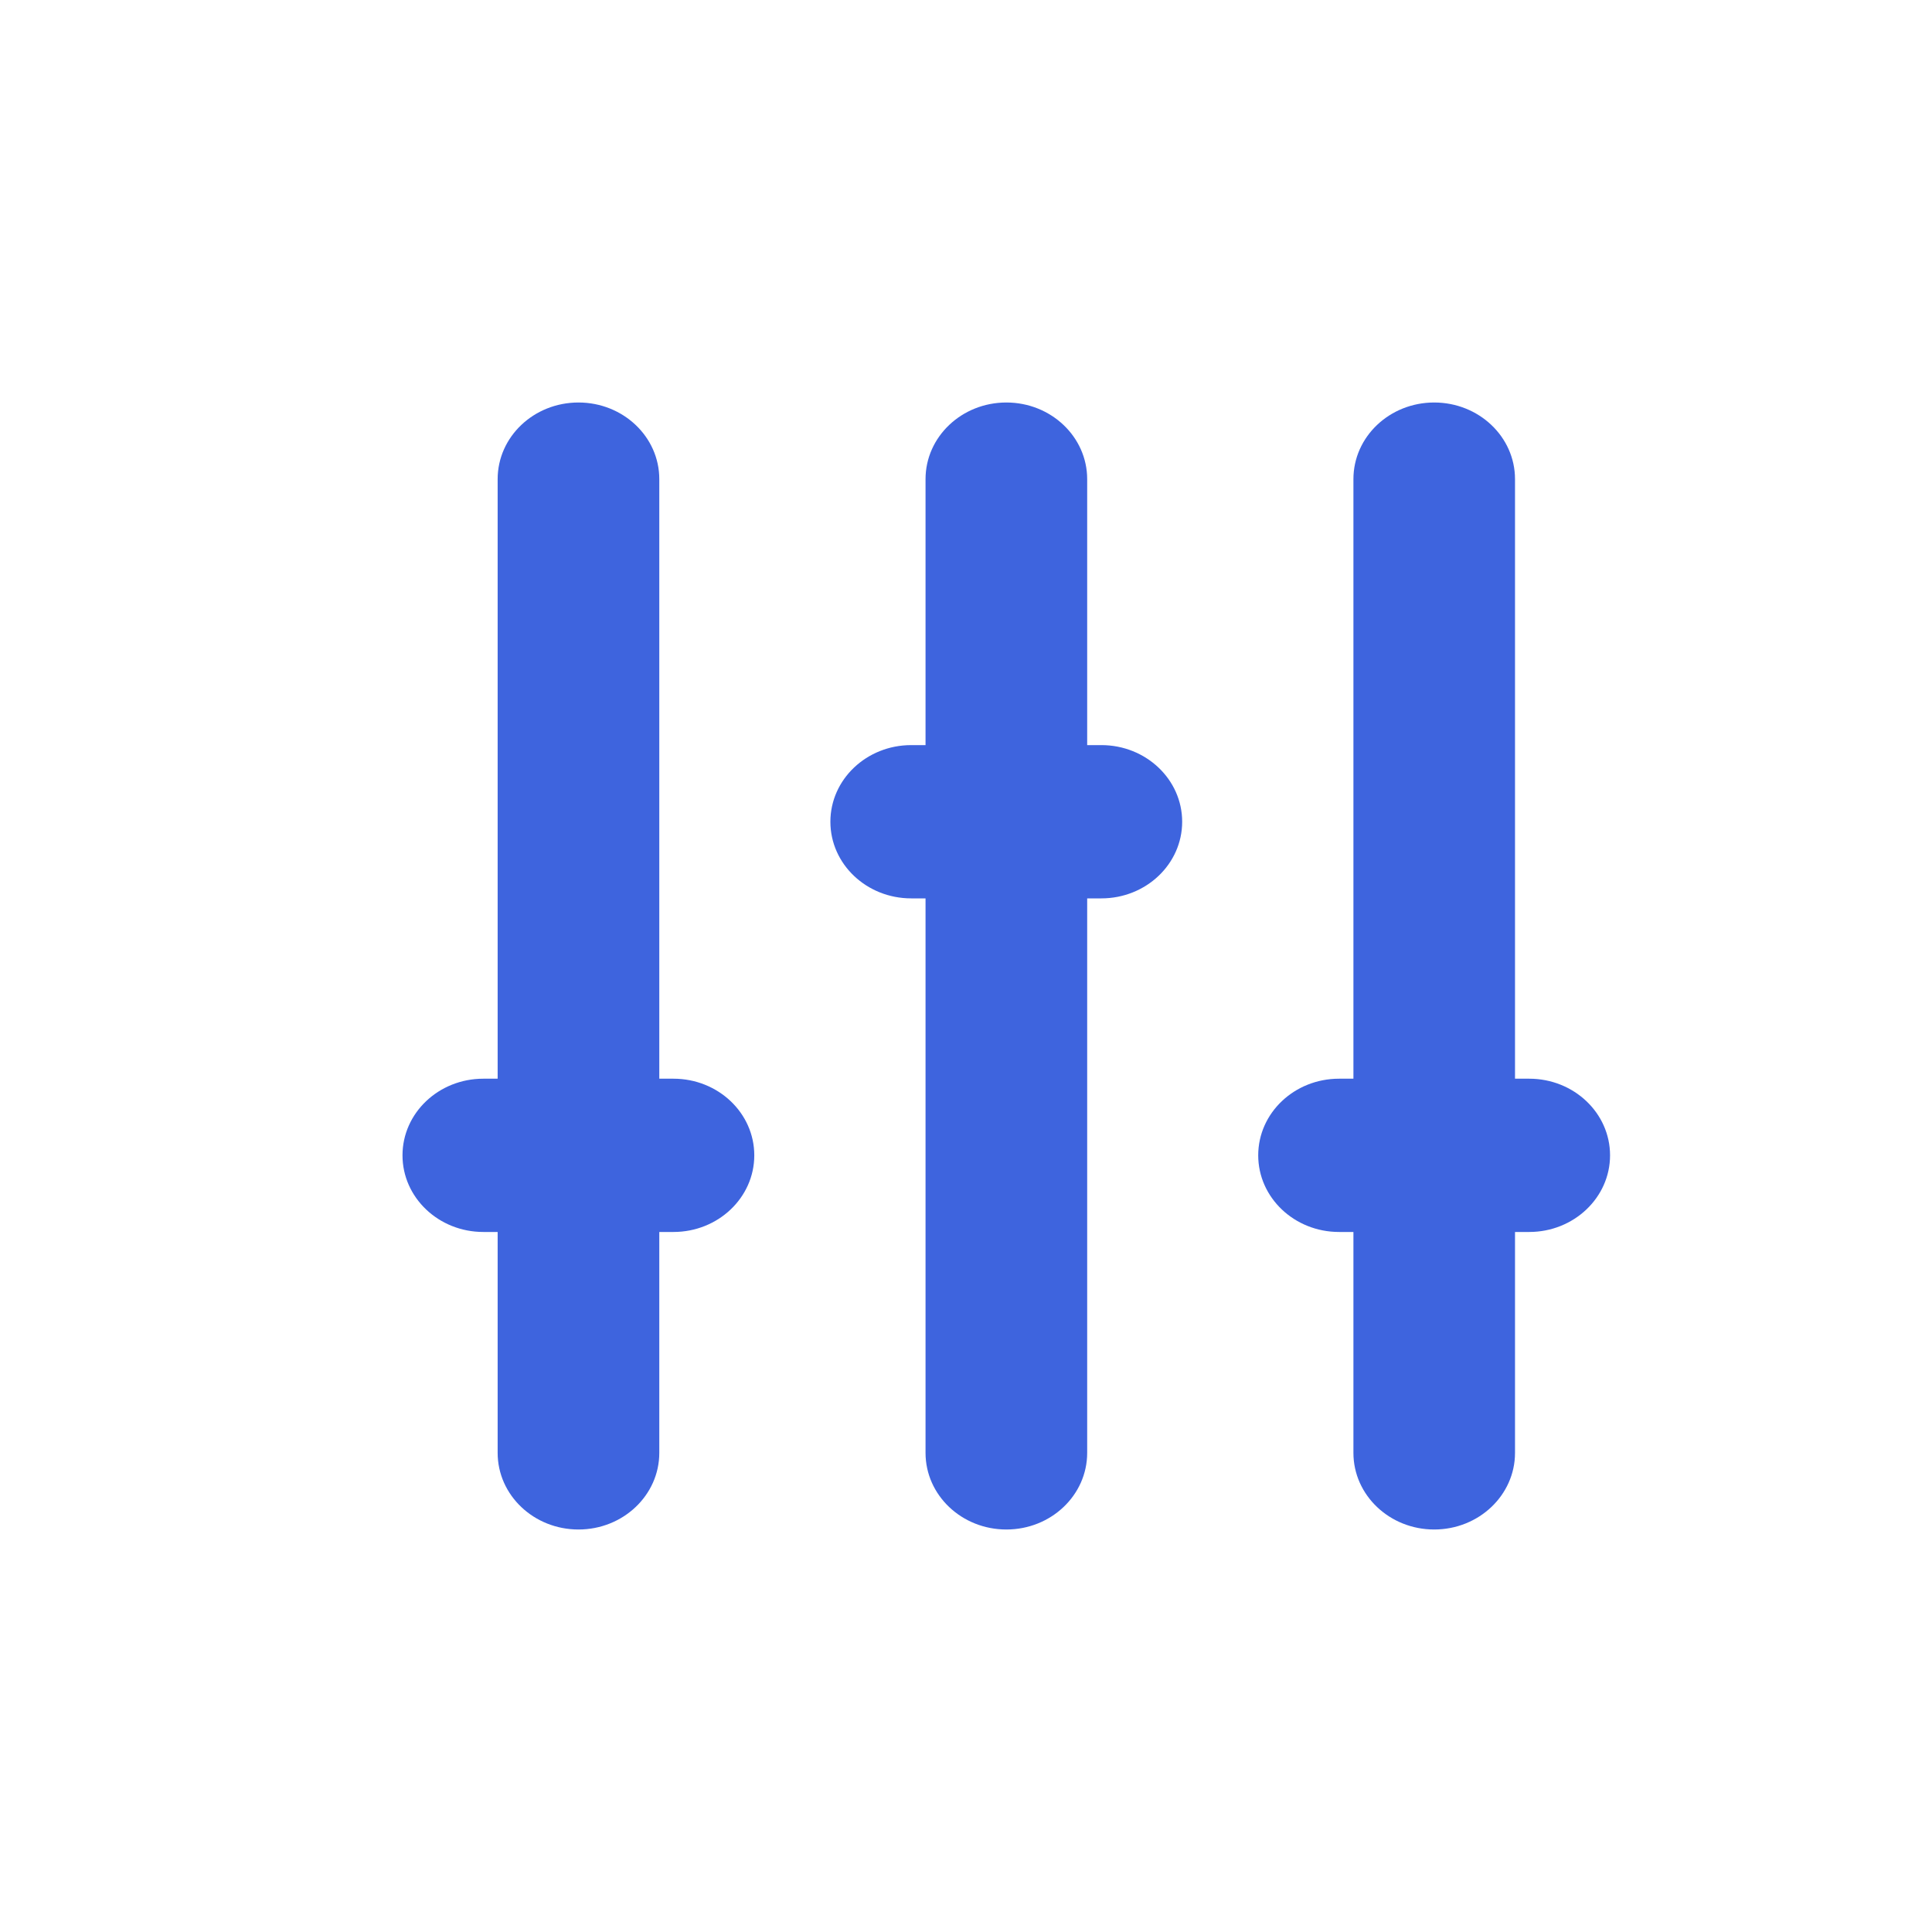 <svg width="36" height="36" viewBox="0 0 36 36" fill="none" xmlns="http://www.w3.org/2000/svg">
<path fill-rule="evenodd" clip-rule="evenodd" d="M10.779 7.5C11.611 7.5 12.285 8.139 12.285 8.928L12.285 27.072C12.285 27.86 11.611 28.5 10.779 28.5C9.947 28.5 9.273 27.86 9.273 27.072L9.273 8.928C9.273 8.139 9.947 7.5 10.779 7.5Z" fill="#3E64DE"/>
<path fill-rule="evenodd" clip-rule="evenodd" d="M7.5 21.528C7.5 20.739 8.174 20.1 9.006 20.1H12.549C13.381 20.1 14.055 20.739 14.055 21.528C14.055 22.316 13.381 22.956 12.549 22.956H9.006C8.174 22.956 7.5 22.316 7.5 21.528Z" fill="#3E64DE"/>
<path fill-rule="evenodd" clip-rule="evenodd" d="M26.724 7.5C27.556 7.5 28.23 8.139 28.23 8.928L28.23 27.072C28.23 27.86 27.556 28.5 26.724 28.5C25.893 28.5 25.219 27.86 25.219 27.072L25.219 8.928C25.219 8.139 25.893 7.5 26.724 7.5Z" fill="#3E64DE"/>
<path fill-rule="evenodd" clip-rule="evenodd" d="M23.445 21.528C23.445 20.739 24.119 20.1 24.951 20.1H28.495C29.326 20.1 30.001 20.739 30.001 21.528C30.001 22.316 29.326 22.956 28.495 22.956H24.951C24.119 22.956 23.445 22.316 23.445 21.528Z" fill="#3E64DE"/>
<path fill-rule="evenodd" clip-rule="evenodd" d="M18.752 28.5C19.584 28.5 20.258 27.861 20.258 27.072L20.258 8.928C20.258 8.14 19.584 7.5 18.752 7.5C17.92 7.5 17.246 8.14 17.246 8.928L17.246 27.072C17.246 27.861 17.92 28.5 18.752 28.5Z" fill="#3E64DE"/>
<path fill-rule="evenodd" clip-rule="evenodd" d="M15.473 15.312C15.473 16.101 16.147 16.74 16.979 16.74H20.522C21.354 16.74 22.028 16.101 22.028 15.312C22.028 14.524 21.354 13.884 20.522 13.884L16.979 13.884C16.147 13.884 15.473 14.524 15.473 15.312Z" fill="#3E64DE"/>
</svg>
